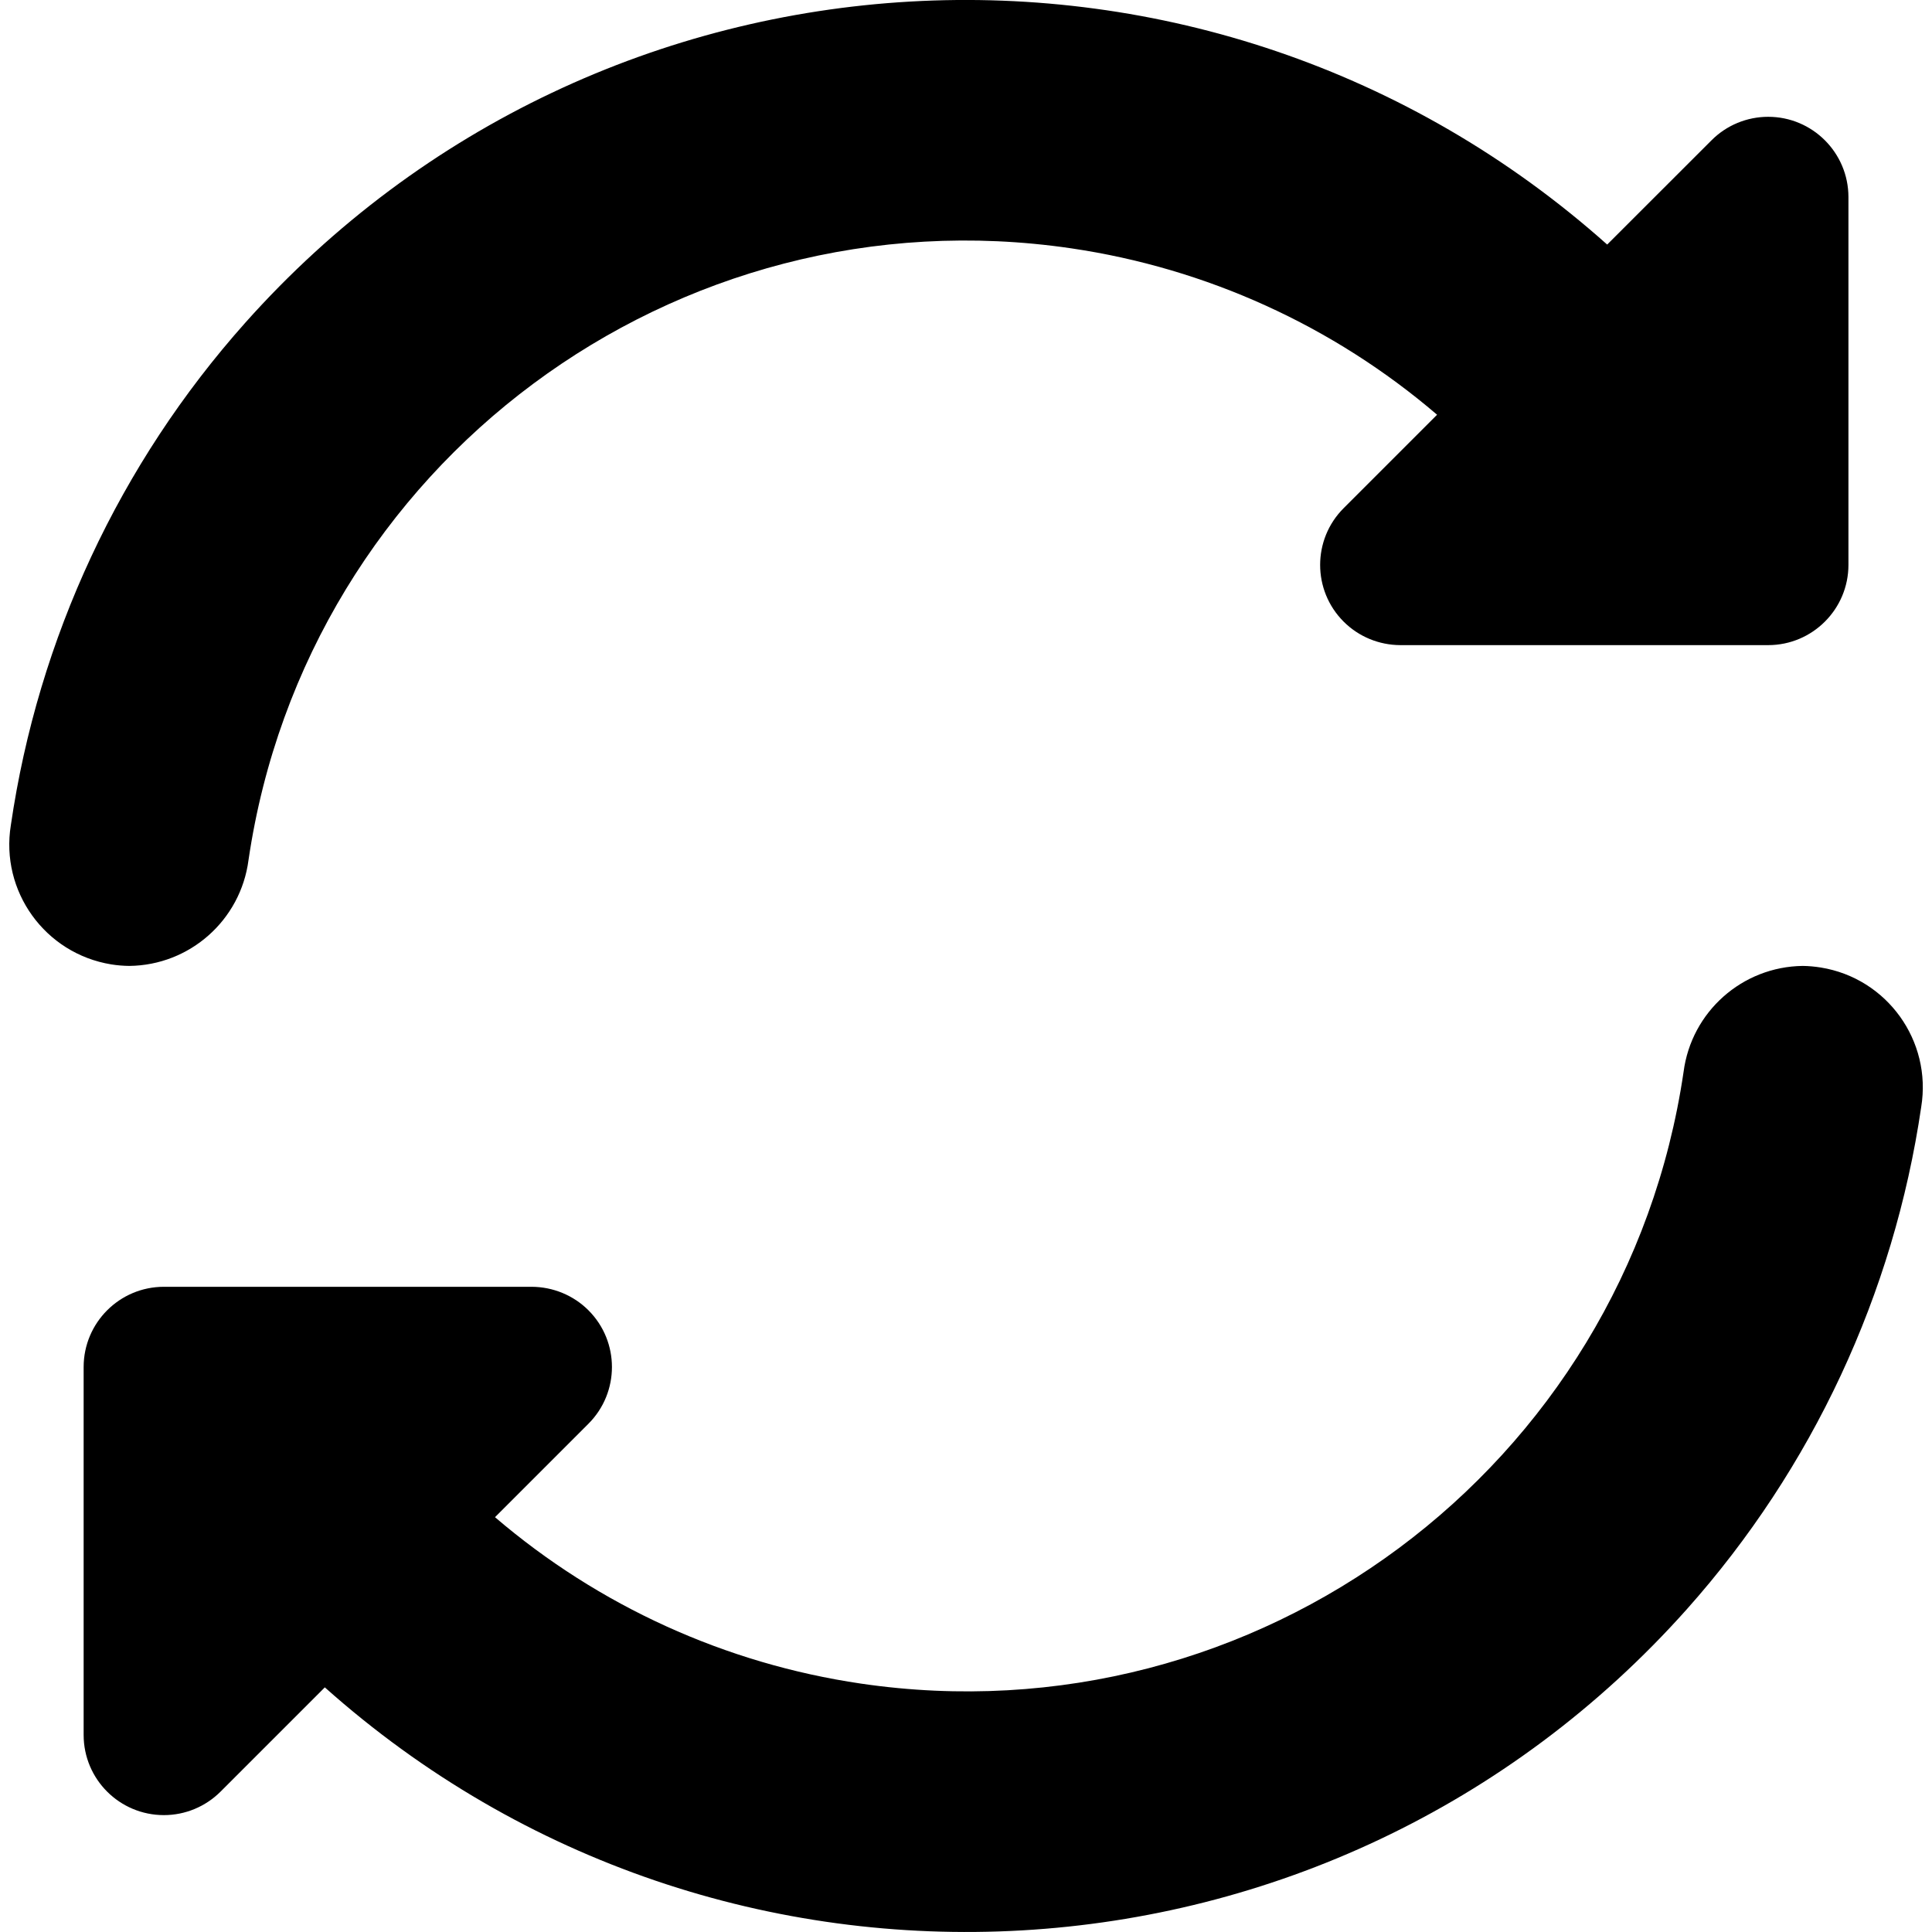 <svg width="24" height="24" viewBox="0 0 24 24" fill="none" xmlns="http://www.w3.org/2000/svg">
<g clip-path="url(#clip0_567_4874)">
<path d="M3.087 10.684C3.811 5.763 8.387 2.361 13.308 3.085C14.987 3.332 16.562 4.048 17.852 5.152L16.691 6.313C16.302 6.702 16.302 7.333 16.691 7.722C16.878 7.909 17.131 8.013 17.395 8.014H21.965C22.515 8.014 22.962 7.567 22.962 7.017V2.447C22.961 1.897 22.515 1.451 21.965 1.451C21.701 1.451 21.447 1.556 21.261 1.743L19.965 3.038C15.025 -1.366 7.45 -0.931 3.047 4.009C1.487 5.759 0.474 7.929 0.135 10.249C0.001 11.071 0.559 11.846 1.382 11.98C1.456 11.992 1.531 11.998 1.606 11.999C2.358 11.991 2.99 11.43 3.087 10.684Z" fill="black"/>
<path d="M22.395 11.999C21.642 12.008 21.011 12.569 20.914 13.315C20.19 18.236 15.614 21.638 10.693 20.914C9.014 20.667 7.439 19.951 6.149 18.847L7.31 17.686C7.699 17.297 7.699 16.666 7.31 16.277C7.123 16.09 6.869 15.986 6.605 15.985H2.036C1.485 15.985 1.039 16.432 1.039 16.982V21.552C1.039 22.102 1.485 22.548 2.036 22.548C2.3 22.548 2.553 22.443 2.74 22.256L4.035 20.961C8.974 25.365 16.548 24.931 20.953 19.992C22.513 18.242 23.526 16.072 23.866 13.751C24 12.929 23.442 12.153 22.62 12.019C22.545 12.007 22.47 12 22.395 11.999Z" fill="black"/>
</g>
<defs>
<clipPath id="clip0_567_4874">
<rect width="24" height="24" fill="white"/>
</clipPath>
</defs>
</svg>
